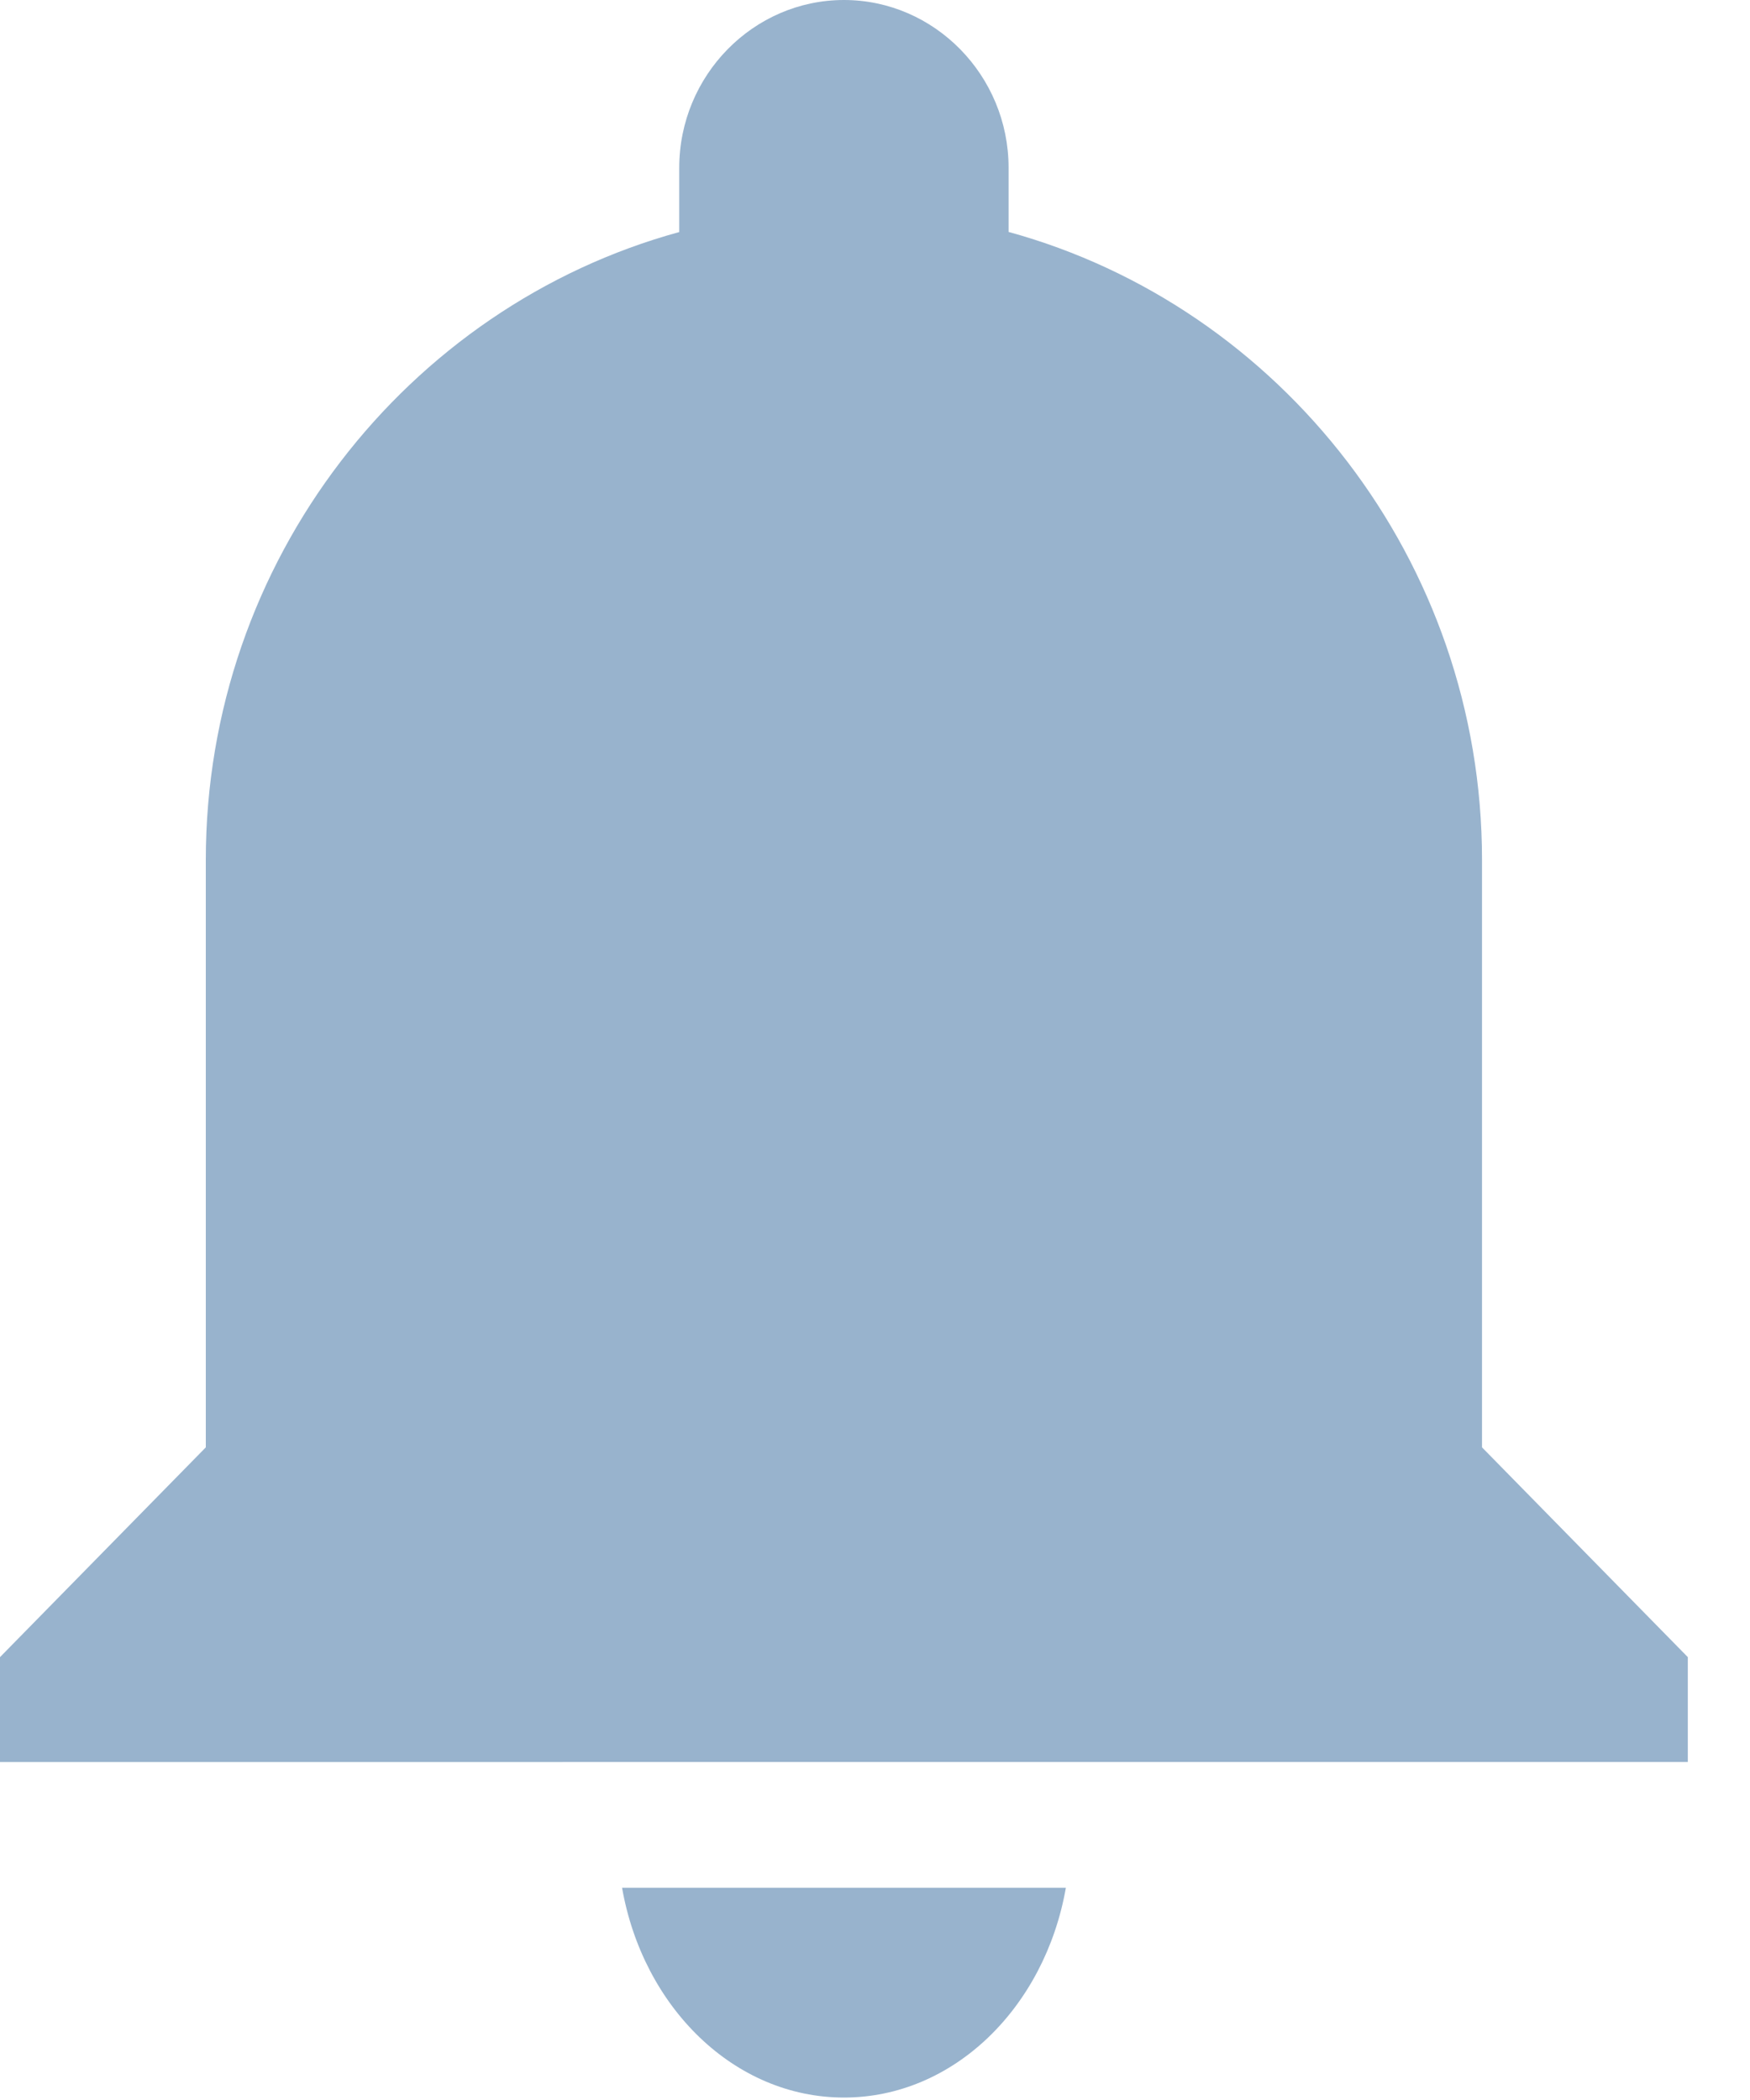 <svg xmlns="http://www.w3.org/2000/svg" width="15" height="18" viewBox="0 0 15 18">
  <path fill="#98B3CD" fill-rule="evenodd" d="M5.332 16.181h3.804c-.18 1.026-.963 1.798-1.902 1.798-.939 0-1.722-.772-1.902-1.798zm7.371-3.775l1.764 1.798v.899H0v-.899l1.764-1.798v-5.034c0-2.568 1.728-4.745 4.058-5.383v-.55C5.822.647 6.457 0 7.234 0c.776 0 1.411.647 1.411 1.438v.55C10.975 2.627 12.703 4.803 12.703 7.371v5.034z"/>
</svg>
